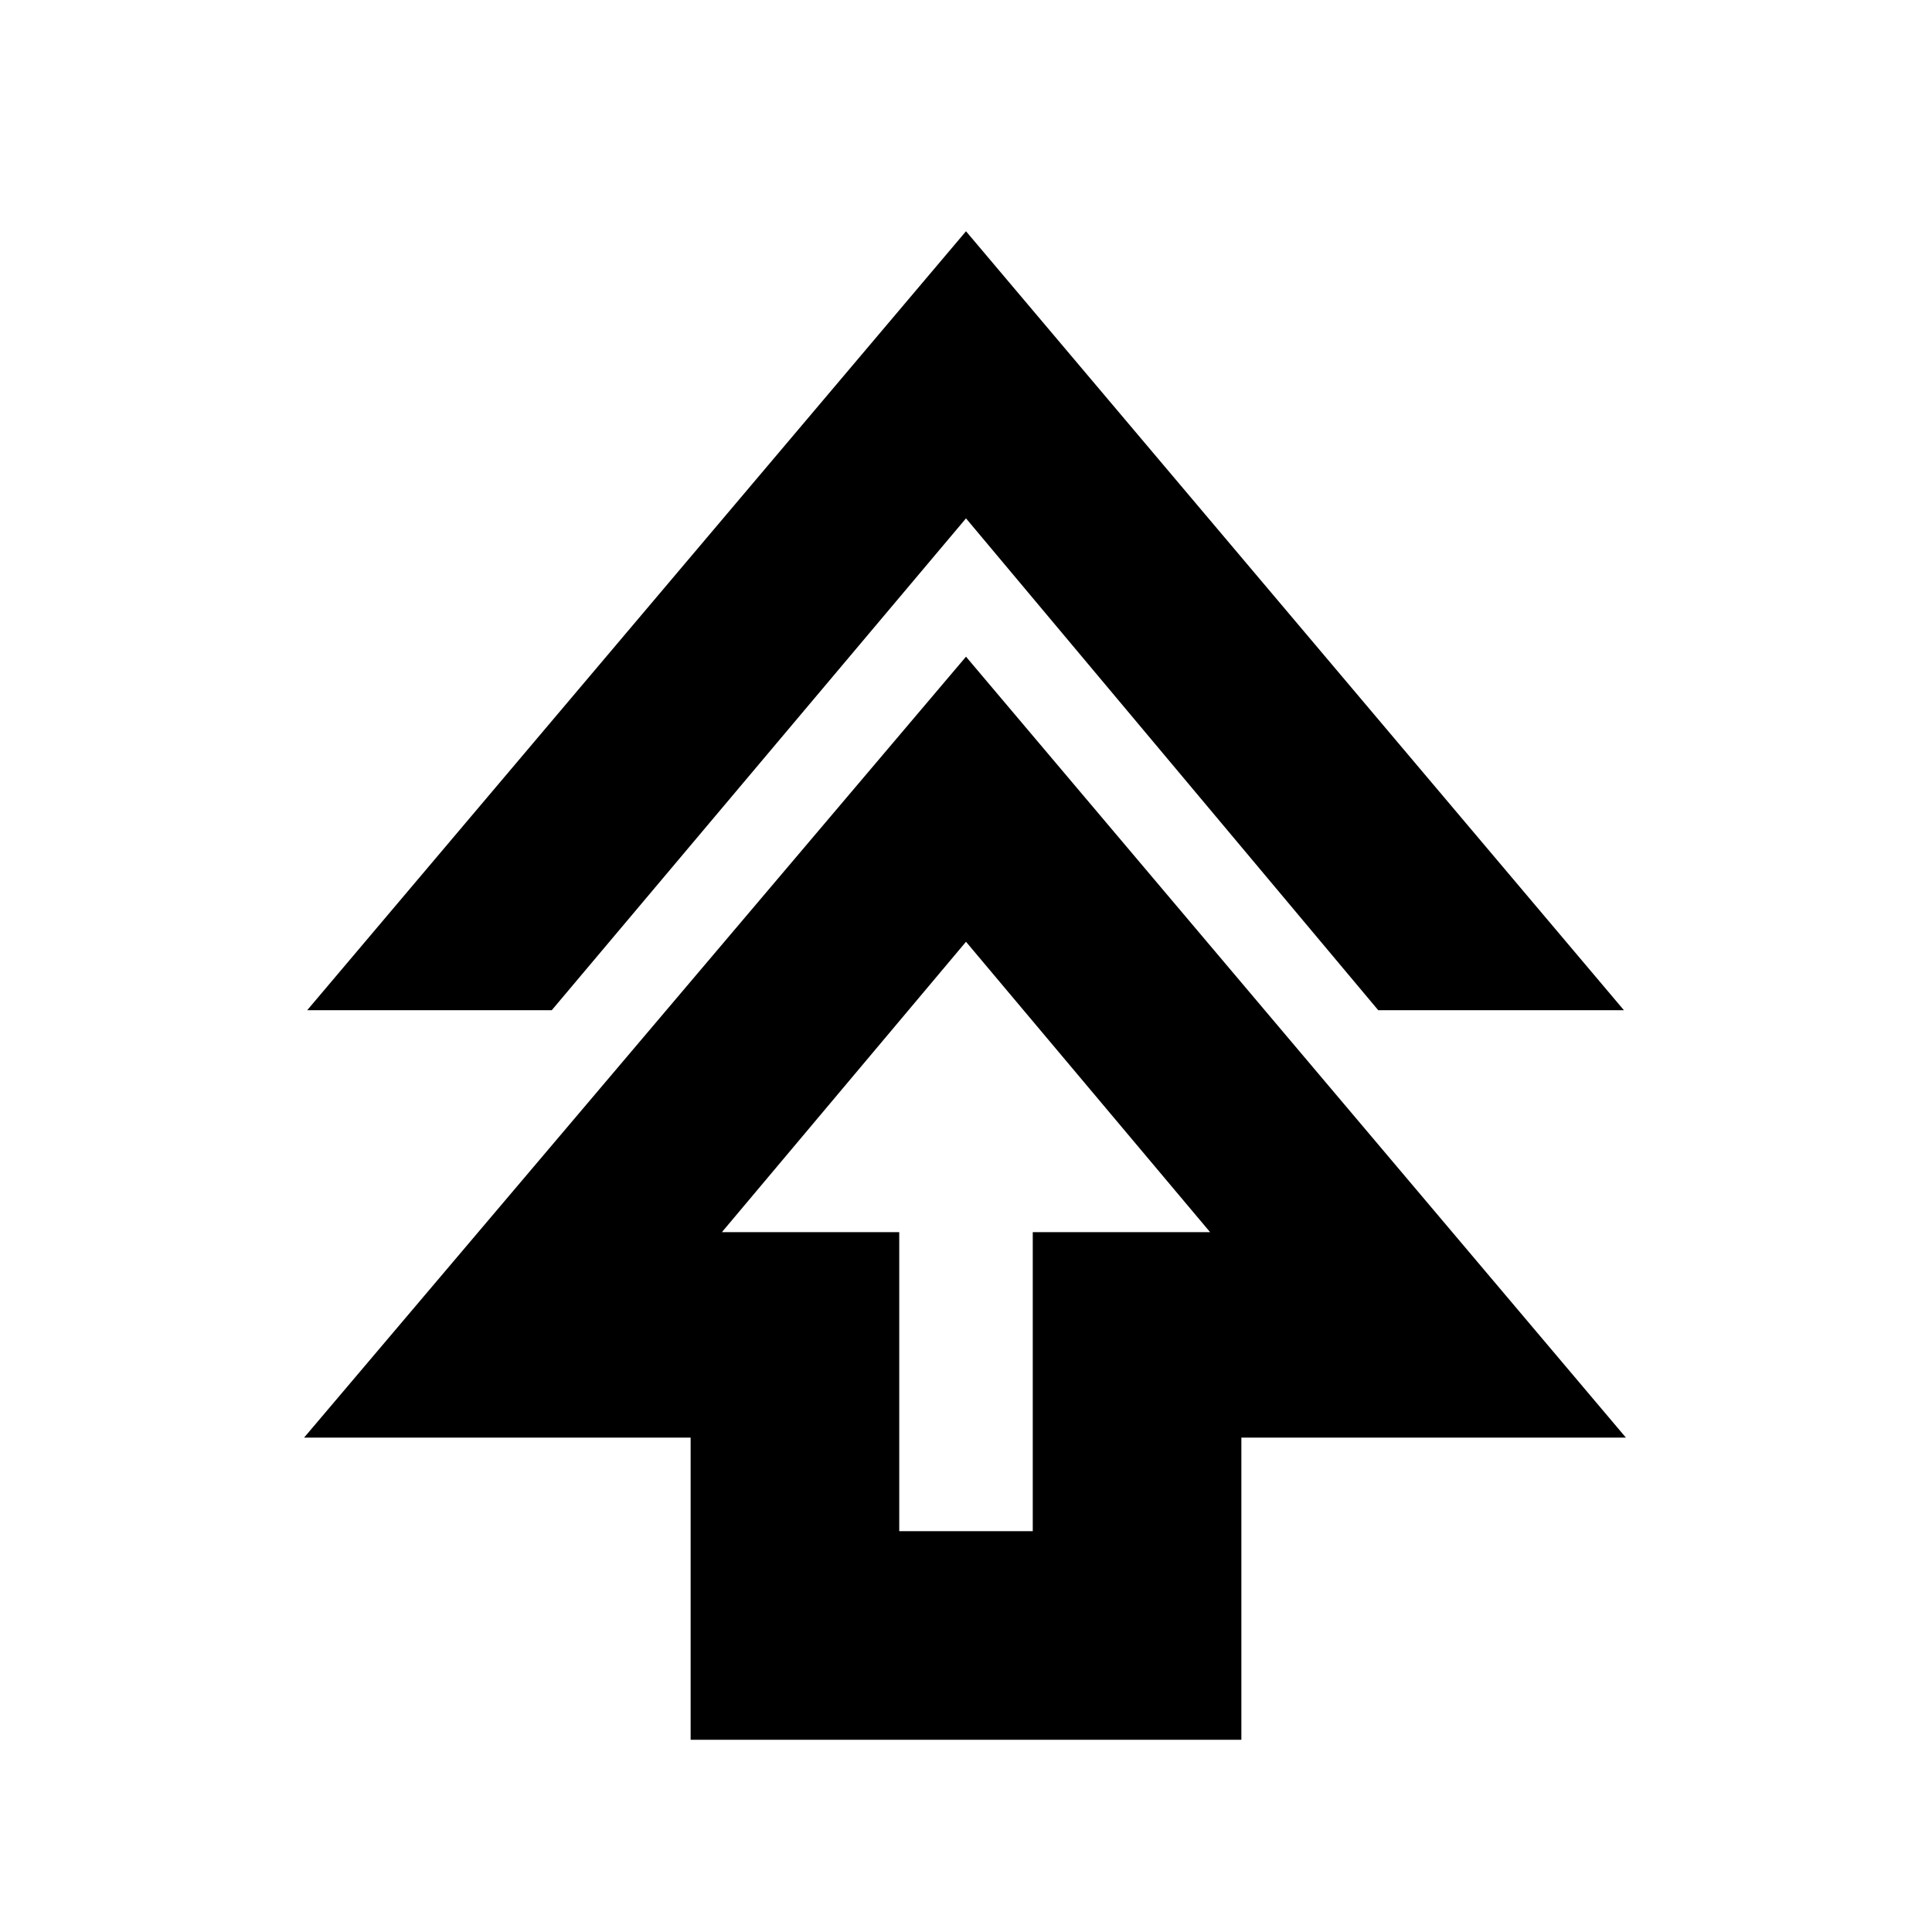 <svg xmlns="http://www.w3.org/2000/svg" height="20" viewBox="0 -960 960 960" width="20"><path d="M343.17-95.52v-150.13H151.09L480-633.7l327.91 388.05H616.83v150.13H343.17Zm103.66-103.65h66.34v-148.57h88.13L480-492.04l-121.3 144.3h88.13v148.57ZM152.65-458.04 480-845.09l326.91 387.05H684.83L480-702.43 274.17-458.04H152.65ZM480-347.74Z"/></svg>